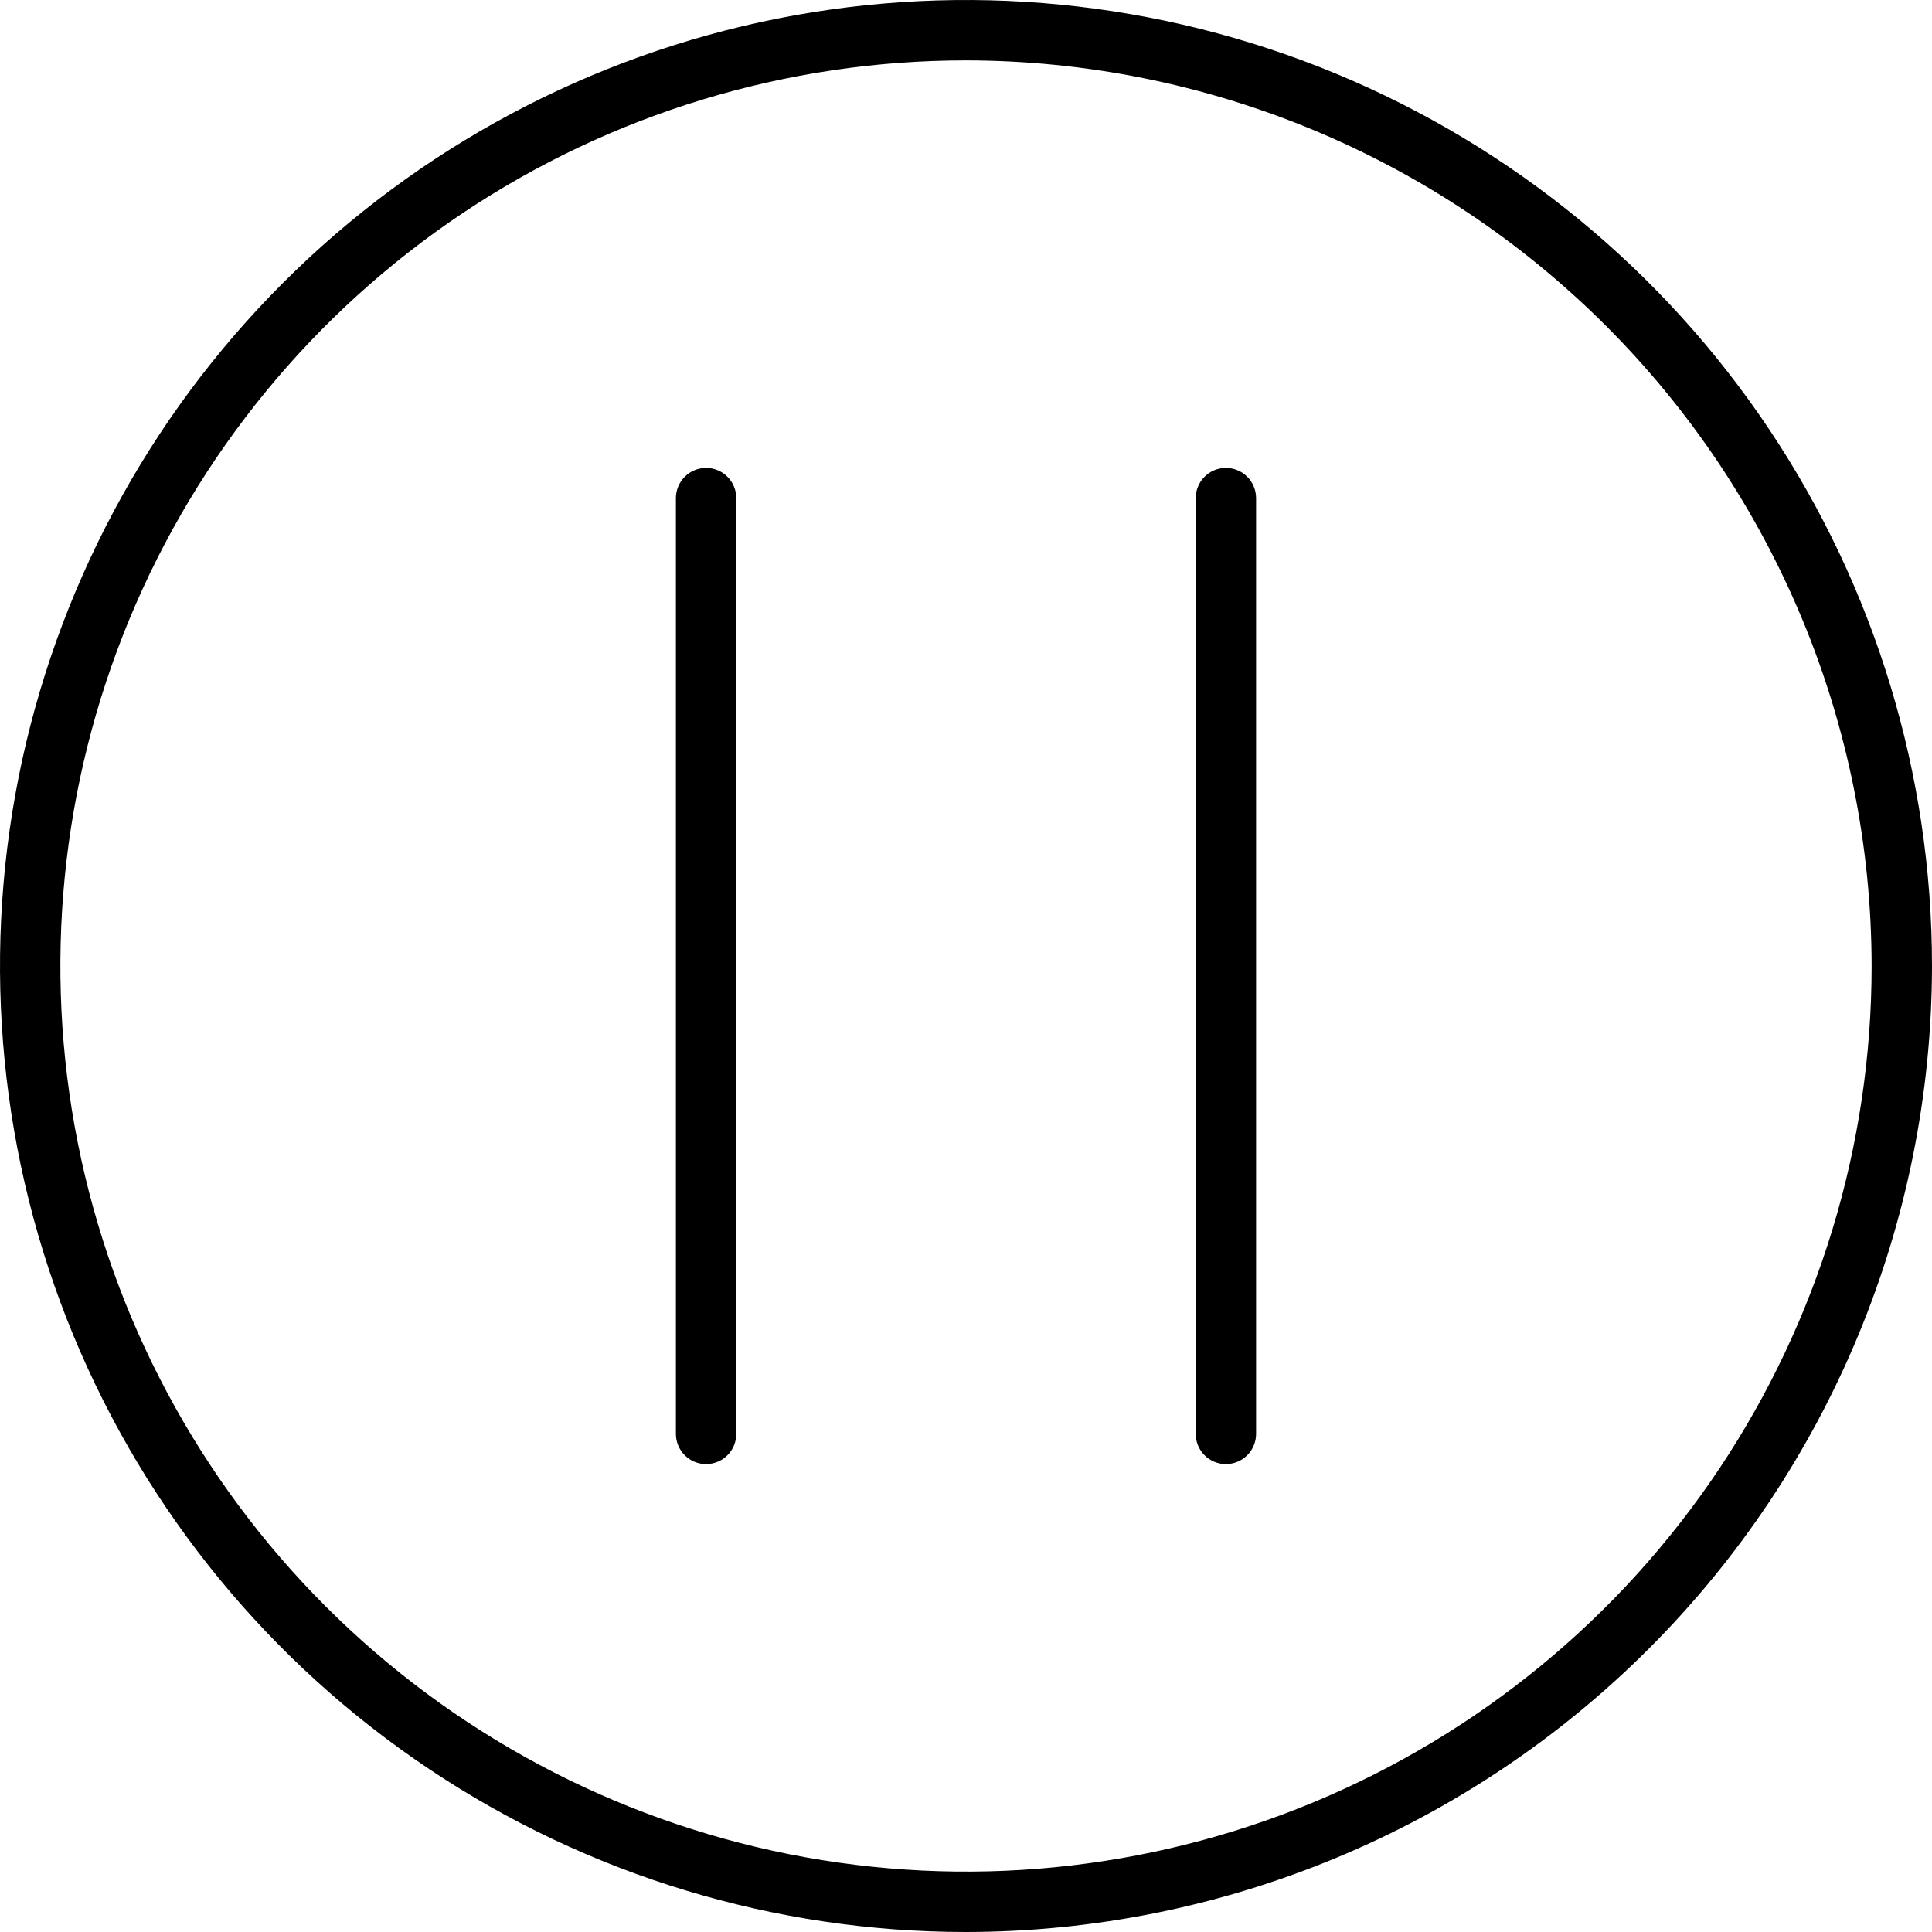 <svg width="40" height="40" viewBox="0 0 40 40" fill="none" xmlns="http://www.w3.org/2000/svg">
<g clip-path="url(#clip0_3:104)">
<path d="M20 40C16.044 40 12.178 38.827 8.889 36.629C5.6 34.432 3.036 31.308 1.522 27.654C0.009 23.999 -0.387 19.978 0.384 16.098C1.156 12.219 3.061 8.655 5.858 5.858C8.655 3.061 12.219 1.156 16.098 0.384C19.978 -0.387 23.999 0.009 27.654 1.522C31.308 3.036 34.432 5.6 36.629 8.889C38.827 12.178 40 16.044 40 20C39.994 25.302 37.885 30.386 34.136 34.136C30.386 37.885 25.302 39.994 20 40V40ZM20 1.25C16.292 1.25 12.666 2.35 9.583 4.41C6.5 6.47 4.096 9.399 2.677 12.825C1.258 16.251 0.887 20.021 1.61 23.658C2.334 27.295 4.119 30.636 6.742 33.258C9.364 35.88 12.705 37.666 16.342 38.39C19.979 39.113 23.749 38.742 27.175 37.323C30.601 35.904 33.53 33.5 35.59 30.417C37.65 27.334 38.75 23.708 38.75 20C38.744 15.029 36.767 10.263 33.252 6.748C29.737 3.233 24.971 1.256 20 1.25V1.25Z" fill="black"/>
<path d="M14.619 30.312C14.453 30.312 14.294 30.247 14.177 30.129C14.06 30.012 13.994 29.853 13.994 29.688V10.312C13.994 10.147 14.06 9.988 14.177 9.871C14.294 9.753 14.453 9.688 14.619 9.688C14.784 9.688 14.944 9.753 15.061 9.871C15.178 9.988 15.244 10.147 15.244 10.312V29.688C15.244 29.853 15.178 30.012 15.061 30.129C14.944 30.247 14.784 30.312 14.619 30.312Z" fill="black"/>
<path d="M25.381 30.312C25.215 30.312 25.056 30.247 24.939 30.129C24.822 30.012 24.756 29.853 24.756 29.688V10.312C24.756 10.147 24.822 9.988 24.939 9.871C25.056 9.753 25.215 9.688 25.381 9.688C25.547 9.688 25.706 9.753 25.823 9.871C25.94 9.988 26.006 10.147 26.006 10.312V29.688C26.006 29.853 25.94 30.012 25.823 30.129C25.706 30.247 25.547 30.312 25.381 30.312Z" fill="black"/>
</g>
<defs>
<clipPath id="clip0_3:104">
<rect width="40" height="40" fill="white"/>
</clipPath>
</defs>
</svg>
